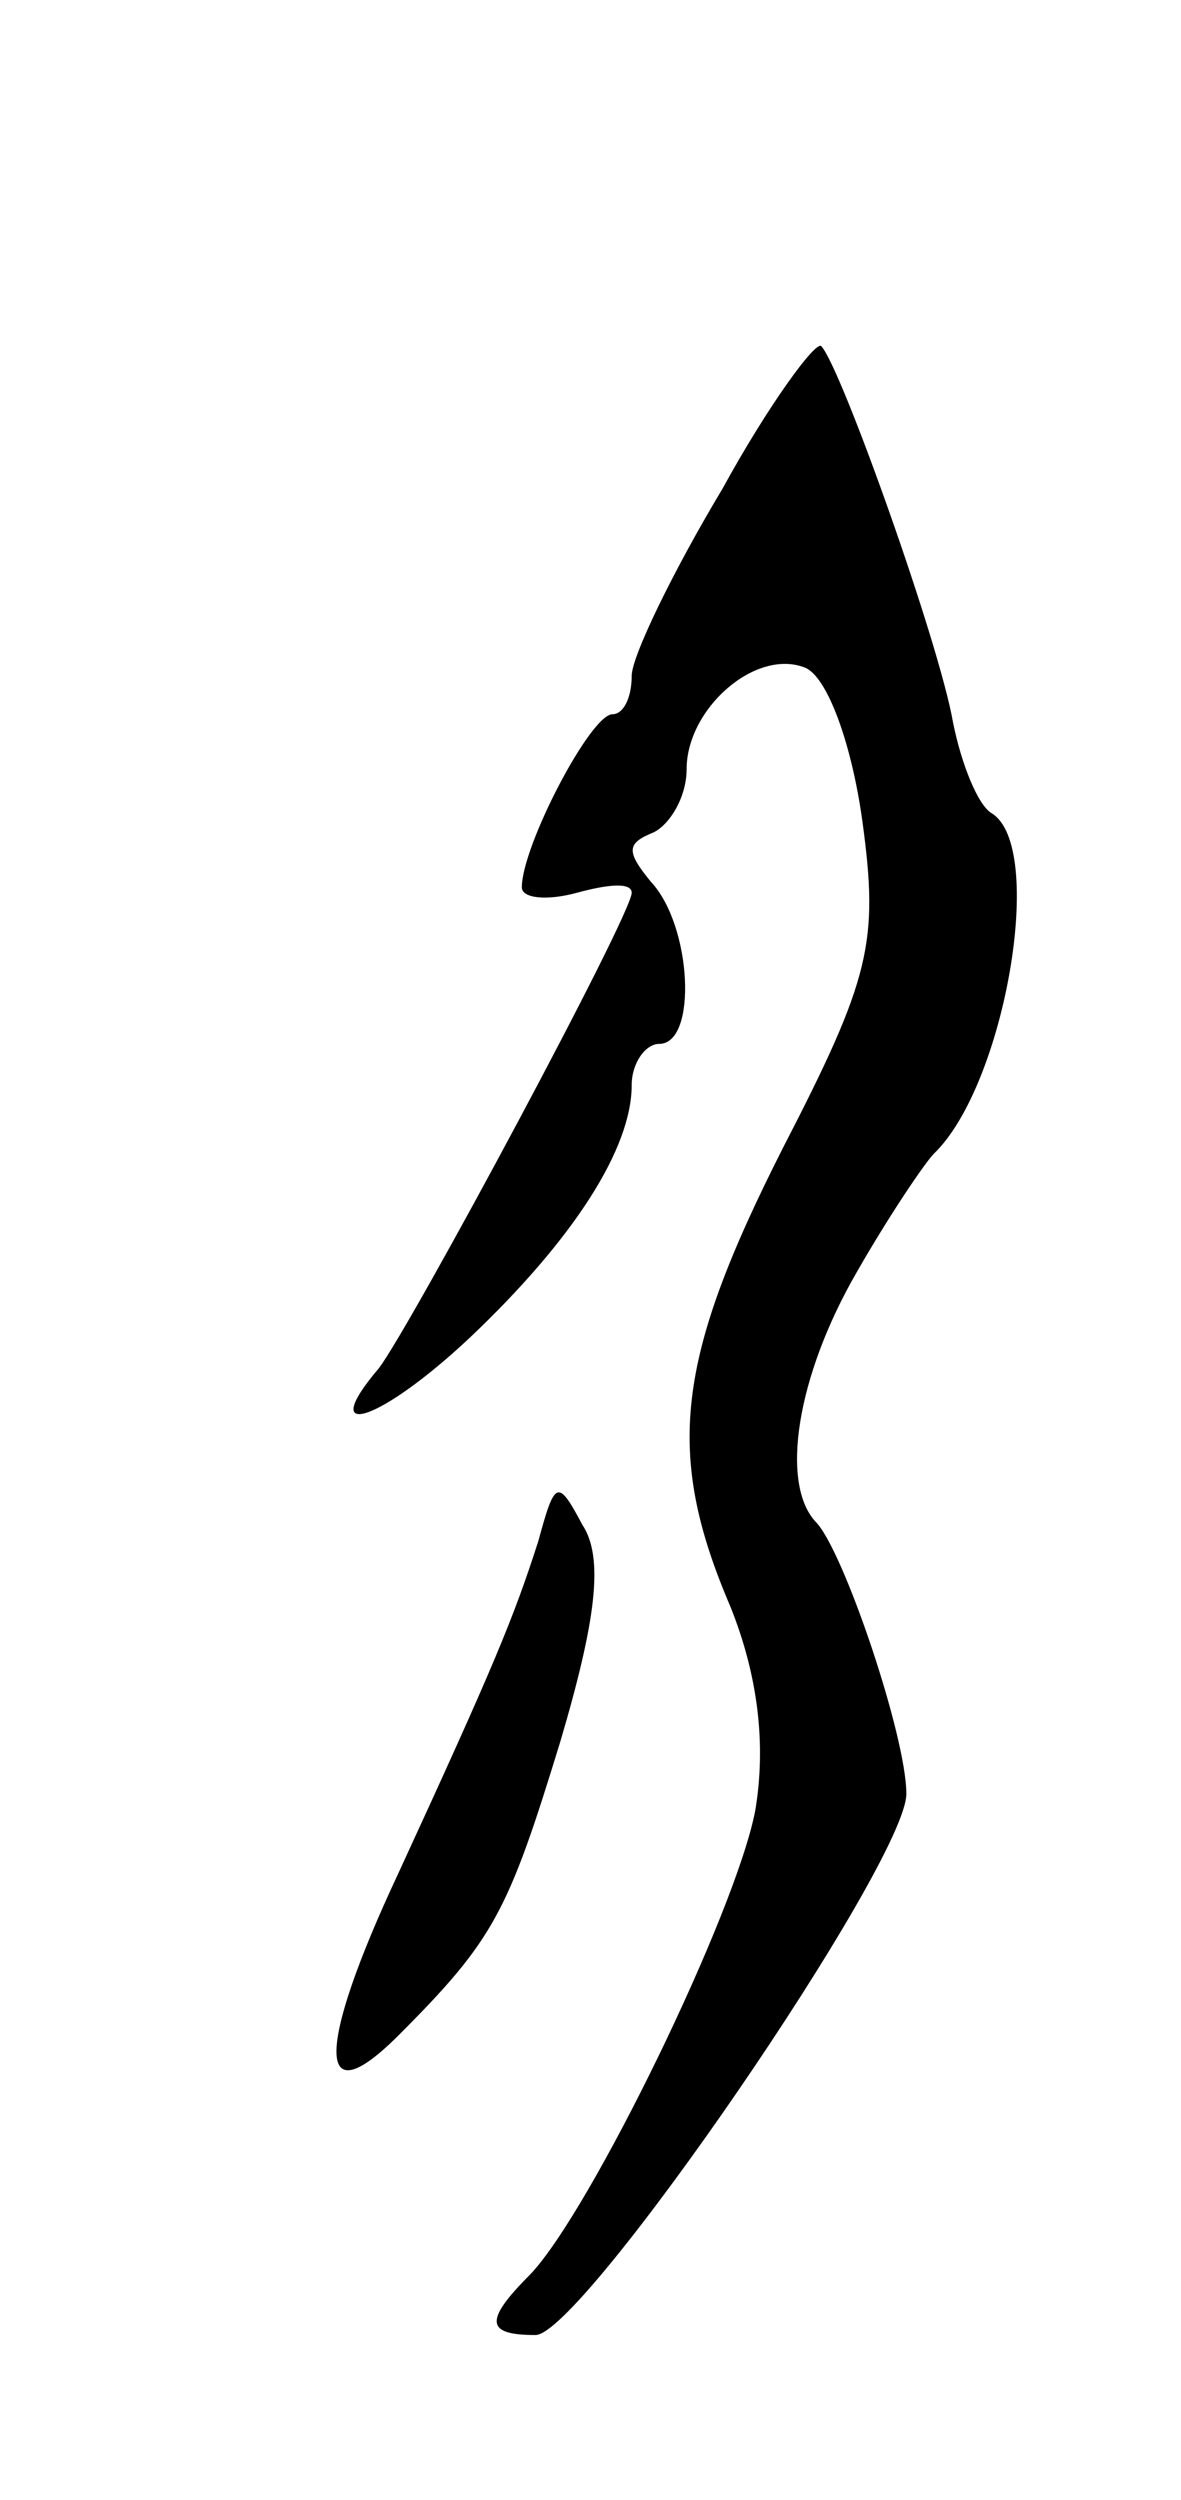 <svg version="1.0" xmlns="http://www.w3.org/2000/svg"
 width="43pt" height="91pt" viewBox="0 0 43 91"
 preserveAspectRatio="xMidYMid meet">
<g transform="translate(0,91) scale(0.1,-0.1)"
fill="#000000" stroke="none">
<path d="M263 732 c-18 -30 -33 -61 -33 -68 0 -8 -3 -14 -7 -14 -8 0 -33 -48
-33 -63 0 -4 9 -5 20 -2 11 3 20 4 20 0 0 -8 -80 -157 -92 -173 -23 -27 0 -20
33 11 38 36 59 69 59 92 0 8 5 15 10 15 14 0 12 43 -3 59 -9 11 -9 14 1 18 6
3 12 13 12 23 0 22 25 44 43 37 8 -3 17 -27 21 -56 6 -44 3 -57 -29 -119 -39
-77 -43 -111 -19 -167 10 -25 13 -50 9 -74 -7 -37 -60 -146 -82 -169 -17 -17
-16 -22 2 -22 17 0 135 172 135 197 0 21 -23 89 -33 99 -13 14 -7 53 15 91 12
21 25 40 28 43 26 25 41 112 21 124 -5 3 -11 18 -14 33 -5 29 -41 130 -48 137
-2 2 -19 -21 -36 -52z"/>
<path d="M196 349 c-9 -28 -16 -45 -51 -121 -30 -64 -30 -89 0 -59 35 35 40
45 59 107 13 44 16 67 8 79 -9 17 -10 16 -16 -6z"/>
</g>
</svg>
